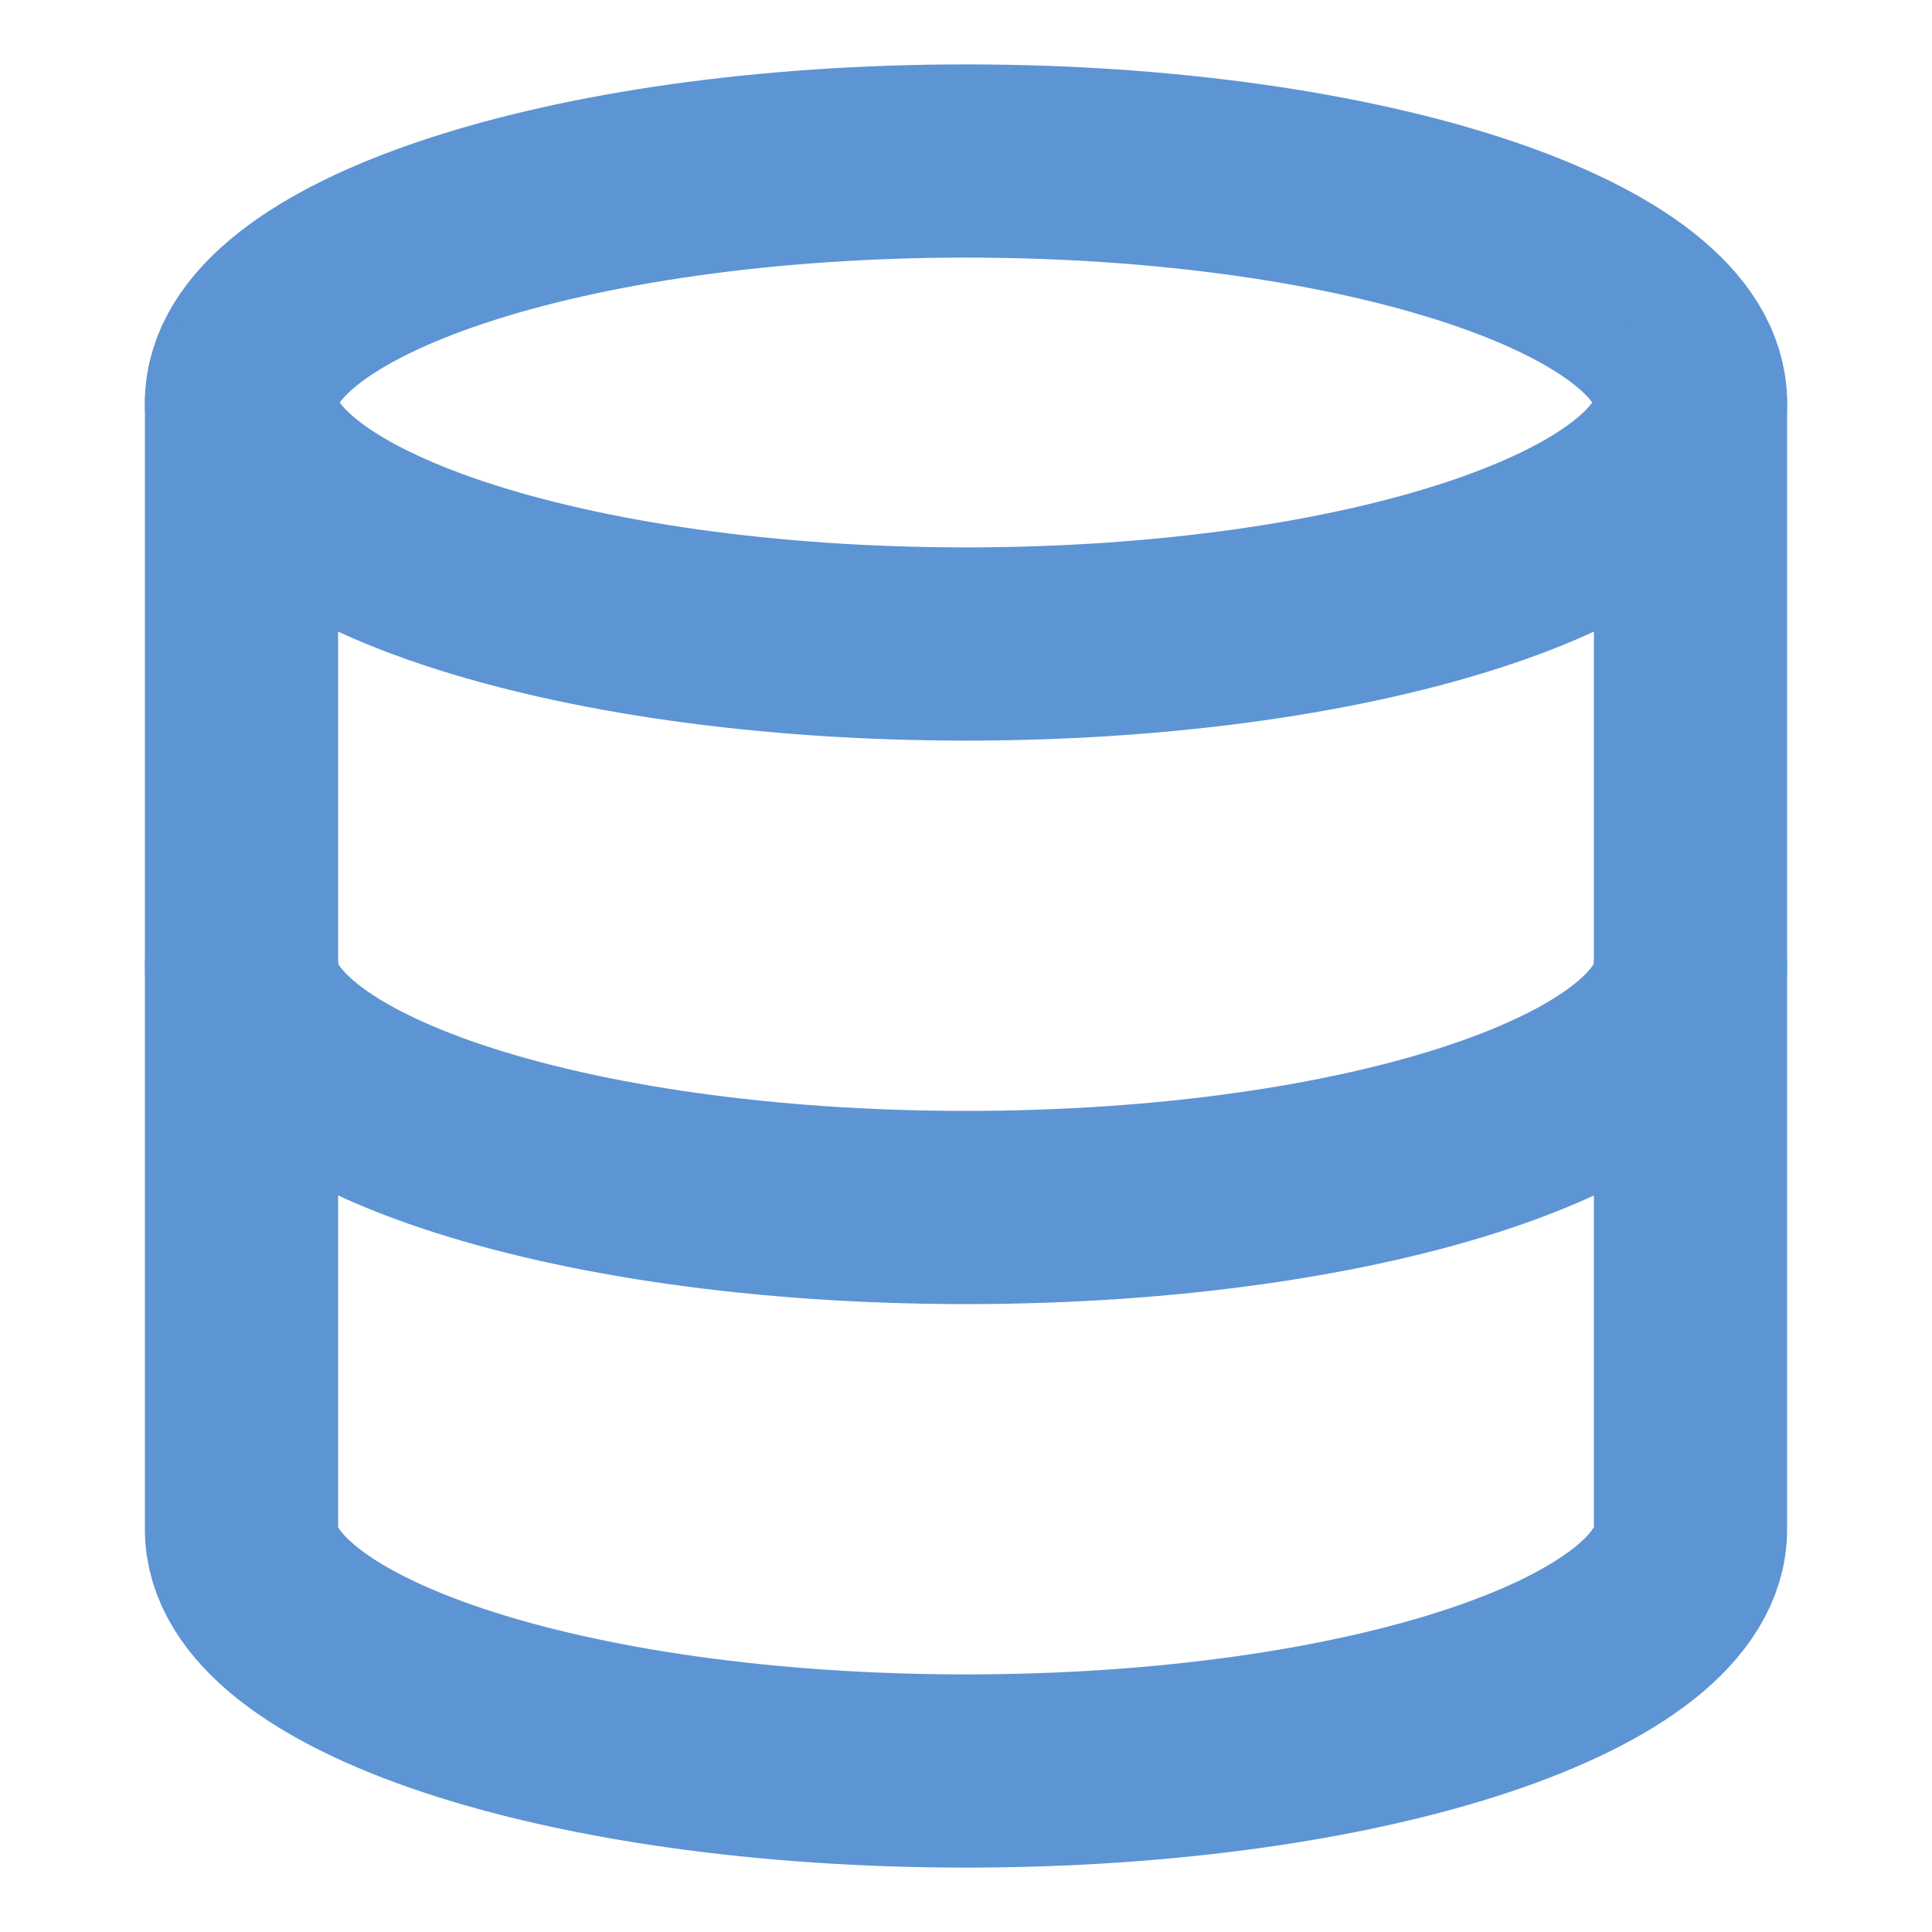 <svg width="15" height="15" viewBox="0 0 15 15" fill="none" xmlns="http://www.w3.org/2000/svg">
<path d="M13.125 7.5C13.125 8.537 10.625 9.375 7.5 9.375C4.375 9.375 1.875 8.537 1.875 7.5" stroke="#5D94D4" stroke-width="1.5" stroke-linecap="round" stroke-linejoin="round"/>
<path d="M7.5 5C10.607 5 13.125 4.161 13.125 3.125C13.125 2.089 10.607 1.25 7.5 1.25C4.393 1.25 1.875 2.089 1.875 3.125C1.875 4.161 4.393 5 7.5 5Z" stroke="#5D94D4" stroke-width="1.5" stroke-linecap="round" stroke-linejoin="round"/>
<path d="M1.875 3.125V11.875C1.875 12.912 4.375 13.75 7.5 13.75C10.625 13.75 13.125 12.912 13.125 11.875V3.125" stroke="#5D94D4" stroke-width="1.5" stroke-linecap="round" stroke-linejoin="round"/>
</svg>
